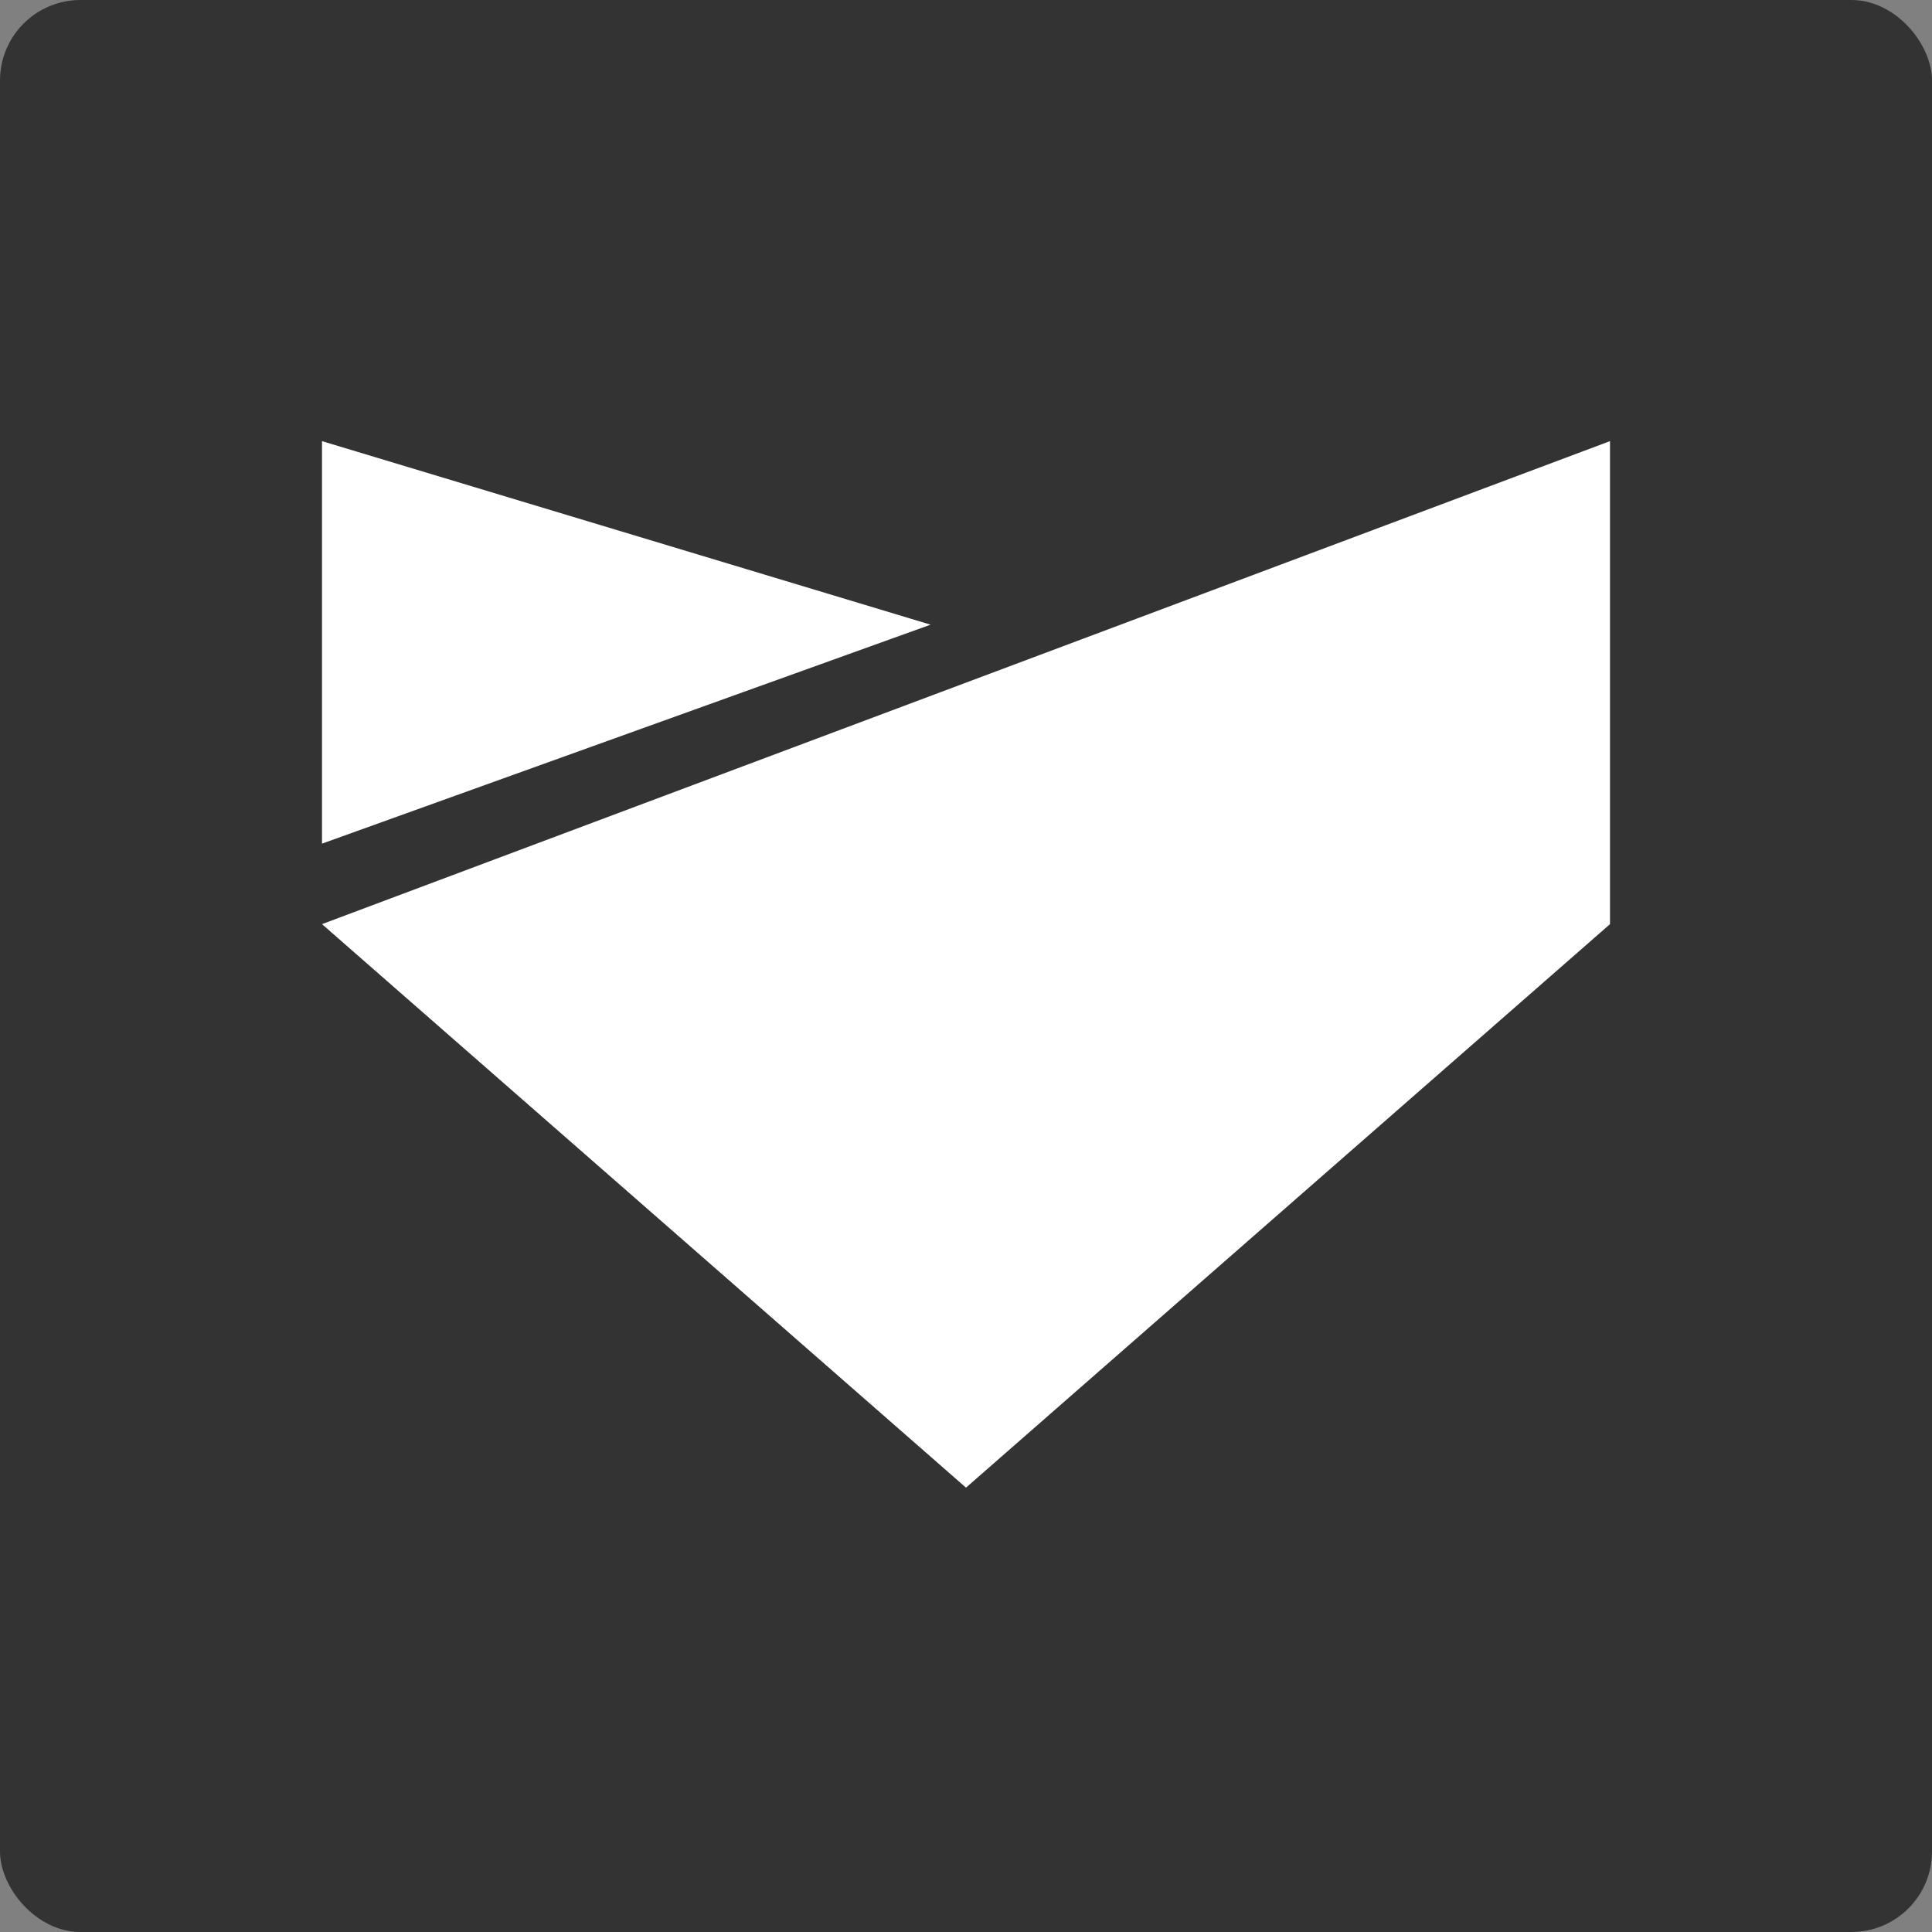 <?xml version="1.0" encoding="UTF-8" standalone="no"?>
<!DOCTYPE svg PUBLIC "-//W3C//DTD SVG 1.1//EN" "http://www.w3.org/Graphics/SVG/1.1/DTD/svg11.dtd">
<svg version="1.1" xmlns="http://www.w3.org/2000/svg" xmlns:xlink="http://www.w3.org/1999/xlink" preserveAspectRatio="xMidYMid meet" viewBox="0 0 600 600" width="600" height="600">
    <rect x="0" y="0" width="600" height="600" fill="#808080" stroke="none"/>
    <rect fill="#333" x="0" y="0" width="600" height="600" rx="25" ry="25" />
    <path fill="#fff" d="M 100 137 L 289 194 L 100 262 Z"></path>
    <path fill="#fff" d="M 100 287 L 500 137 L 500 287 L 300 462 Z"></path>
</svg>
